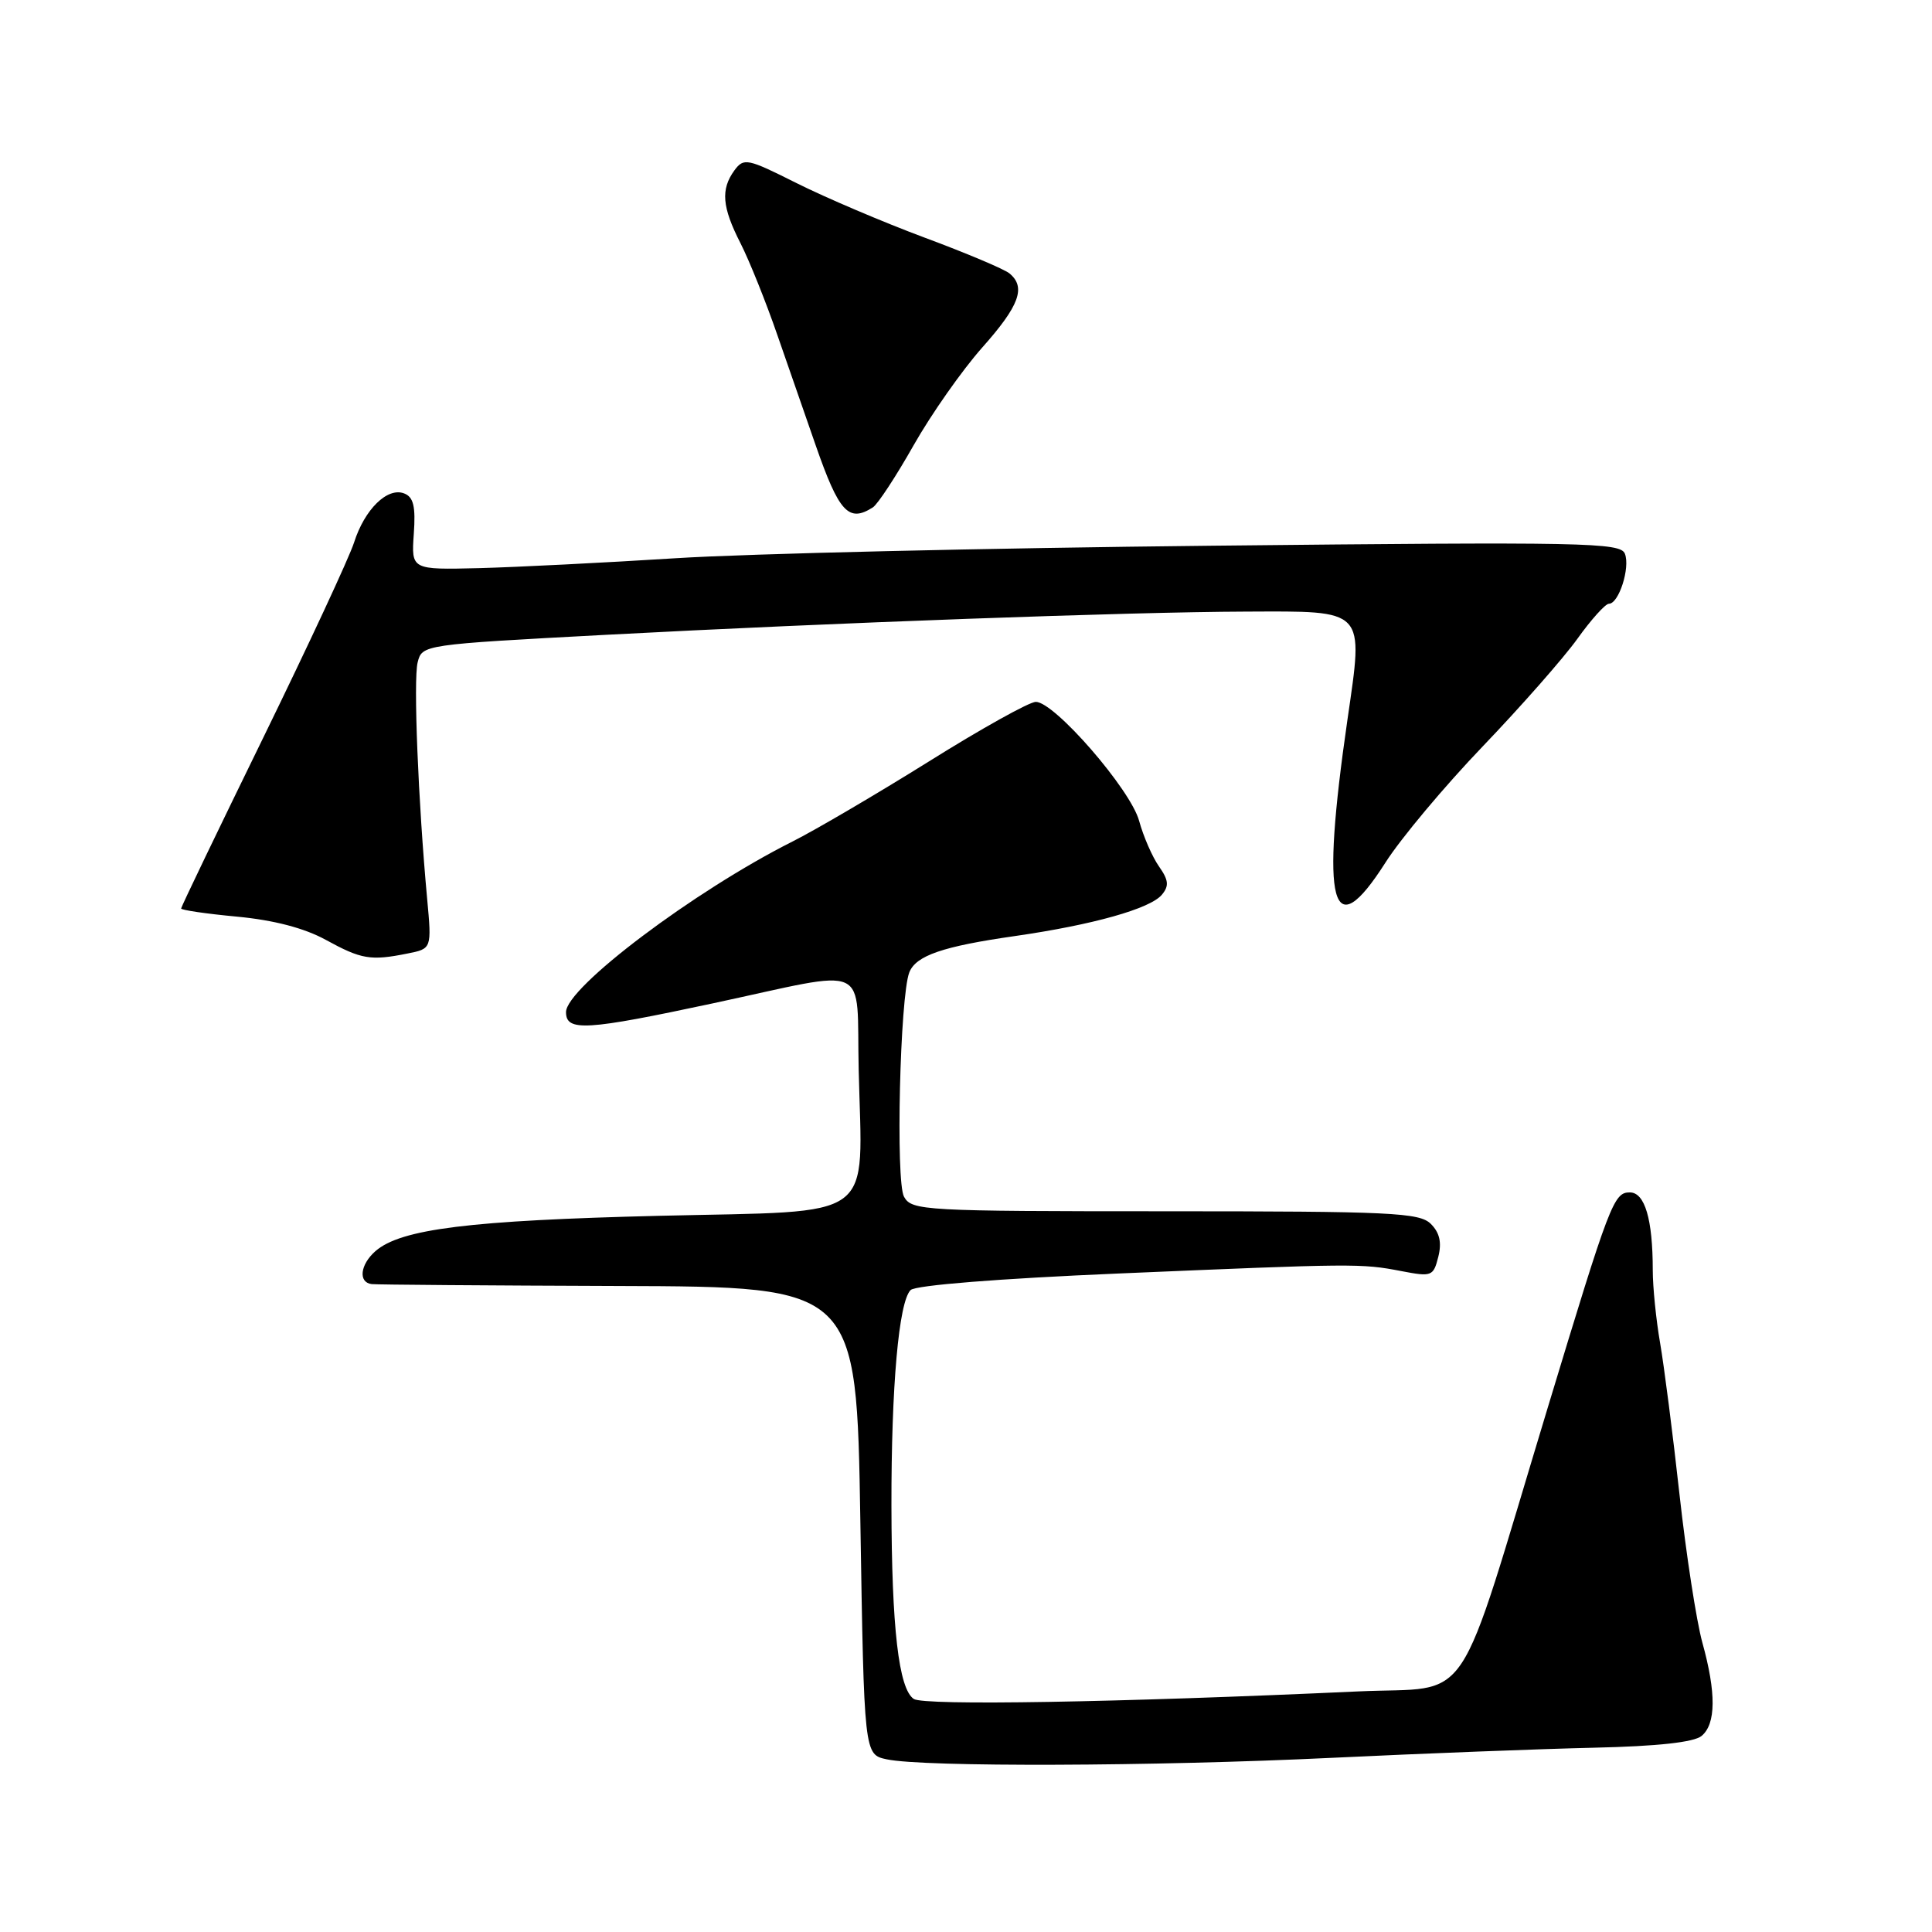 <?xml version="1.0" encoding="UTF-8" standalone="no"?>
<!DOCTYPE svg PUBLIC "-//W3C//DTD SVG 1.1//EN" "http://www.w3.org/Graphics/SVG/1.1/DTD/svg11.dtd" >
<svg xmlns="http://www.w3.org/2000/svg" xmlns:xlink="http://www.w3.org/1999/xlink" version="1.1" viewBox="0 0 256 256">
 <g >
 <path fill="currentColor"
d=" M 176.50 232.92 C 188.60 232.34 204.23 231.74 211.22 231.58 C 219.64 231.39 224.46 230.86 225.47 230.02 C 227.38 228.44 227.42 224.31 225.57 217.65 C 224.79 214.82 223.42 205.97 222.54 198.00 C 221.66 190.03 220.50 181.00 219.97 177.94 C 219.44 174.88 219.00 170.55 219.00 168.31 C 219.00 161.55 217.95 158.00 215.96 158.00 C 213.83 158.00 213.33 159.30 205.09 186.50 C 192.68 227.46 195.38 223.41 179.99 224.12 C 147.96 225.59 122.43 226.02 121.08 225.12 C 119.08 223.78 118.15 215.72 118.12 199.50 C 118.10 183.69 119.09 172.51 120.66 170.94 C 121.30 170.30 132.39 169.42 148.11 168.75 C 179.59 167.41 180.34 167.40 185.70 168.43 C 189.71 169.20 189.93 169.12 190.58 166.54 C 191.06 164.64 190.76 163.33 189.59 162.17 C 188.10 160.68 184.34 160.50 154.39 160.50 C 122.39 160.50 120.81 160.41 119.79 158.58 C 118.66 156.58 119.25 132.01 120.49 128.84 C 121.37 126.62 124.92 125.40 134.50 124.03 C 144.79 122.55 152.42 120.41 153.96 118.55 C 154.93 117.38 154.85 116.62 153.56 114.79 C 152.68 113.53 151.50 110.82 150.94 108.77 C 149.82 104.62 139.73 93.00 137.25 93.00 C 136.40 93.00 130.04 96.54 123.11 100.88 C 116.17 105.21 108.03 109.99 105.00 111.51 C 92.01 118.04 75.00 130.85 75.00 134.11 C 75.00 136.71 77.63 136.55 94.50 132.94 C 115.73 128.39 113.45 127.34 113.78 141.74 C 114.25 162.11 116.58 160.40 87.39 161.10 C 62.26 161.71 53.12 162.84 49.75 165.78 C 47.72 167.56 47.44 169.93 49.25 170.15 C 49.94 170.23 64.67 170.34 82.00 170.40 C 113.50 170.50 113.50 170.50 114.00 201.49 C 114.50 232.48 114.50 232.48 117.50 233.12 C 122.37 234.16 152.83 234.06 176.50 232.92 Z  M 53.98 126.35 C 57.21 125.71 57.21 125.71 56.60 119.10 C 55.41 106.22 54.76 90.09 55.34 87.77 C 55.93 85.42 56.03 85.41 80.22 84.12 C 110.27 82.52 149.71 81.09 165.06 81.04 C 181.10 80.98 180.69 80.54 178.54 95.39 C 174.97 120.05 176.42 125.52 183.57 114.31 C 185.60 111.11 191.41 104.18 196.46 98.91 C 201.52 93.63 207.16 87.22 209.00 84.66 C 210.83 82.10 212.72 80.00 213.19 80.00 C 214.50 80.00 216.03 75.23 215.31 73.38 C 214.74 71.88 210.12 71.79 160.59 72.31 C 130.84 72.62 98.85 73.37 89.50 73.97 C 80.15 74.56 68.45 75.15 63.50 75.28 C 54.50 75.50 54.50 75.50 54.83 70.75 C 55.09 67.09 54.79 65.86 53.55 65.38 C 51.33 64.53 48.32 67.48 46.92 71.87 C 46.28 73.87 40.86 85.51 34.88 97.75 C 28.90 109.98 24.00 120.17 24.00 120.38 C 24.00 120.59 27.33 121.08 31.41 121.46 C 36.28 121.92 40.31 122.97 43.16 124.53 C 47.88 127.12 49.11 127.33 53.98 126.35 Z  M 115.66 67.23 C 116.30 66.82 118.73 63.12 121.06 59.00 C 123.40 54.87 127.49 49.05 130.15 46.05 C 135.09 40.50 135.98 38.05 133.75 36.22 C 133.06 35.66 128.00 33.52 122.50 31.48 C 117.00 29.43 109.38 26.18 105.56 24.27 C 99.01 20.98 98.56 20.89 97.31 22.58 C 95.48 25.10 95.67 27.43 98.12 32.23 C 99.28 34.51 101.49 40.00 103.02 44.44 C 104.56 48.87 106.83 55.42 108.08 59.00 C 111.18 67.90 112.45 69.28 115.66 67.23 Z "/>
</g>
</svg>